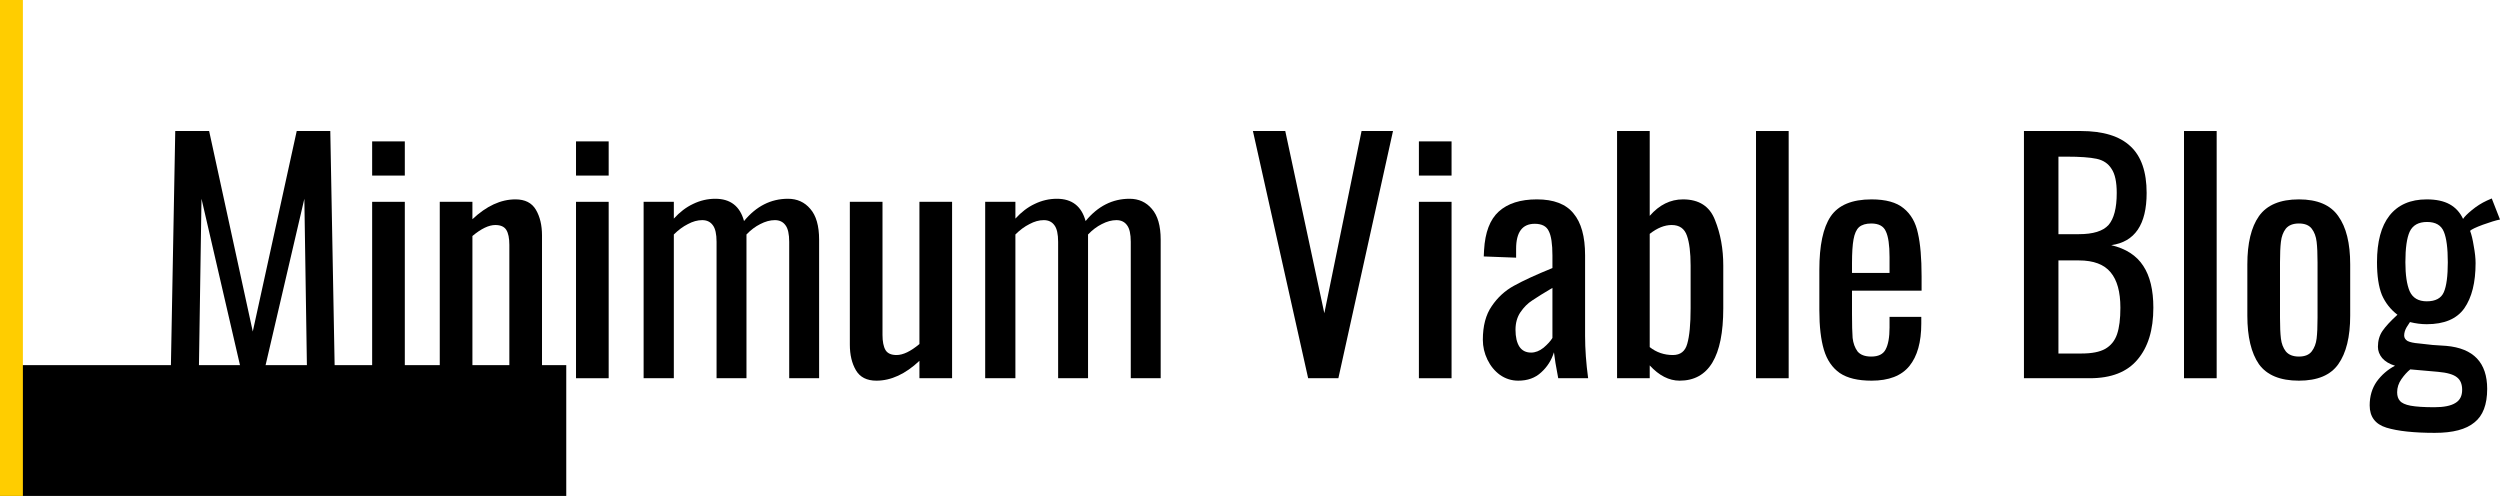 <?xml version="1.0" encoding="UTF-8" standalone="no"?>
<!-- Created with Inkscape (http://www.inkscape.org/) -->

<svg
   xmlns:dc="http://purl.org/dc/elements/1.1/"
   xmlns:cc="http://creativecommons.org/ns#"
   xmlns:rdf="http://www.w3.org/1999/02/22-rdf-syntax-ns#"
   xmlns:svg="http://www.w3.org/2000/svg"
   xmlns="http://www.w3.org/2000/svg"
   xmlns:sodipodi="http://sodipodi.sourceforge.net/DTD/sodipodi-0.dtd"
   xmlns:inkscape="http://www.inkscape.org/namespaces/inkscape"
   width="184.942mm"
   height="36.689mm"
   viewBox="0 0 655.305 130"
   id="svg2"
   version="1.1"
   inkscape:version="0.91 r"
   sodipodi:docname="blog.svg">
  <defs
     id="defs4" />
  <sodipodi:namedview
     id="base"
     pagecolor="#ffffff"
     bordercolor="#666666"
     borderopacity="1.0"
     inkscape:pageopacity="0.0"
     inkscape:pageshadow="2"
     inkscape:zoom="0.7"
     inkscape:cx="244.60642"
     inkscape:cy="11.042659"
     inkscape:document-units="px"
     inkscape:current-layer="layer1"
     showgrid="false"
     fit-margin-top="0"
     fit-margin-left="0"
     fit-margin-right="0"
     fit-margin-bottom="0"
     inkscape:window-width="1600"
     inkscape:window-height="848"
     inkscape:window-x="0"
     inkscape:window-y="0"
     inkscape:window-maximized="1" />
  <g
     inkscape:label="Layer 1"
     inkscape:groupmode="layer"
     id="layer1"
     transform="translate(-63,-150.934)">
    <g
       style="font-style:normal;font-weight:normal;font-size:40px;line-height:125%;font-family:sans-serif;letter-spacing:0px;word-spacing:0px;fill:#000000;fill-opacity:1;stroke:none;stroke-width:1px;stroke-linecap:butt;stroke-linejoin:miter;stroke-opacity:1"
       id="text3336">
      <path
         d="m 108.937,185.276 8.88,0 11.44,52.56 11.52,-52.56 8.8,0 1.2,64.8 -7.28,0 -0.72,-47.04 -10.96,47.04 -5.12,0 -10.88,-47.04 -0.72,47.04 -7.36,0 1.2,-64.8 z"
         style="font-style:normal;font-variant:normal;font-weight:normal;font-stretch:normal;font-size:80px;font-family:Oswald;-inkscape-font-specification:Oswald"
         id="path3341" />
      <path
         d="m 160.55,187.996 8.56,0 0,8.96 -8.56,0 0,-8.96 z m 0,15.84 8.56,0 0,46.24 -8.56,0 0,-46.24 z"
         style="font-style:normal;font-variant:normal;font-weight:normal;font-stretch:normal;font-size:80px;font-family:Oswald;-inkscape-font-specification:Oswald"
         id="path3343" />
      <path
         d="m 178.271,203.836 8.56,0 0,4.56 q 5.52,-5.2 11.28,-5.2 3.76,0 5.36,2.72 1.6,2.72 1.6,6.72 l 0,37.44 -8.56,0 0,-34.96 q 0,-2.64 -0.8,-3.92 -0.8,-1.28 -2.88,-1.28 -2.56,0 -6,2.88 l 0,37.28 -8.56,0 0,-46.24 z"
         style="font-style:normal;font-variant:normal;font-weight:normal;font-stretch:normal;font-size:80px;font-family:Oswald;-inkscape-font-specification:Oswald"
         id="path3345" />
      <path
         d="m 213.987,187.996 8.56,0 0,8.96 -8.56,0 0,-8.96 z m 0,15.84 8.56,0 0,46.24 -8.56,0 0,-46.24 z"
         style="font-style:normal;font-variant:normal;font-weight:normal;font-stretch:normal;font-size:80px;font-family:Oswald;-inkscape-font-specification:Oswald"
         id="path3347" />
      <path
         d="m 231.708,203.836 7.92,0 0,4.4 q 2.32,-2.56 5.04,-3.84 2.8,-1.36 5.84,-1.36 5.92,0 7.52,5.84 4.8,-5.84 11.52,-5.84 3.6,0 5.84,2.64 2.32,2.64 2.32,8.08 l 0,36.32 -7.84,0 0,-35.76 q 0,-3.04 -0.96,-4.32 -0.96,-1.36 -2.8,-1.36 -1.84,0 -3.84,1.04 -1.92,0.96 -3.6,2.72 l 0,1.36 0,36.32 -7.84,0 0,-35.76 q 0,-3.04 -0.96,-4.32 -0.96,-1.36 -2.8,-1.36 -1.84,0 -3.76,1.04 -1.92,0.96 -3.68,2.72 l 0,37.68 -7.92,0 0,-46.24 z"
         style="font-style:normal;font-variant:normal;font-weight:normal;font-stretch:normal;font-size:80px;font-family:Oswald;-inkscape-font-specification:Oswald"
         id="path3349" />
      <path
         d="m 292.723,250.716 q -3.76,0 -5.36,-2.72 -1.6,-2.72 -1.6,-6.72 l 0,-37.44 8.56,0 0,34.88 q 0,2.64 0.8,4 0.8,1.28 2.88,1.28 2.56,0 6,-2.88 l 0,-37.28 8.56,0 0,46.24 -8.56,0 0,-4.56 q -5.52,5.2 -11.28,5.2 z"
         style="font-style:normal;font-variant:normal;font-weight:normal;font-stretch:normal;font-size:80px;font-family:Oswald;-inkscape-font-specification:Oswald"
         id="path3351" />
      <path
         d="m 321.24,203.836 7.92,0 0,4.4 q 2.32,-2.56 5.04,-3.84 2.8,-1.36 5.84,-1.36 5.92,0 7.52,5.84 4.8,-5.84 11.52,-5.84 3.6,0 5.84,2.64 2.32,2.64 2.32,8.08 l 0,36.32 -7.84,0 0,-35.76 q 0,-3.04 -0.96,-4.32 -0.96,-1.36 -2.8,-1.36 -1.84,0 -3.84,1.04 -1.92,0.96 -3.6,2.72 l 0,1.36 0,36.32 -7.84,0 0,-35.76 q 0,-3.04 -0.96,-4.32 -0.96,-1.36 -2.8,-1.36 -1.84,0 -3.76,1.04 -1.92,0.96 -3.68,2.72 l 0,37.68 -7.92,0 0,-46.24 z"
         style="font-style:normal;font-variant:normal;font-weight:normal;font-stretch:normal;font-size:80px;font-family:Oswald;-inkscape-font-specification:Oswald"
         id="path3353" />
      <path
         d="m 391.416,185.276 8.48,0 10.24,47.76 9.76,-47.76 8.24,0 -14.32,64.8 -7.92,0 -14.48,-64.8 z"
         style="font-style:normal;font-variant:normal;font-weight:normal;font-stretch:normal;font-size:80px;font-family:Oswald;-inkscape-font-specification:Oswald"
         id="path3355" />
      <path
         d="m 434.925,187.996 8.56,0 0,8.96 -8.56,0 0,-8.96 z m 0,15.84 8.56,0 0,46.24 -8.56,0 0,-46.24 z"
         style="font-style:normal;font-variant:normal;font-weight:normal;font-stretch:normal;font-size:80px;font-family:Oswald;-inkscape-font-specification:Oswald"
         id="path3357" />
      <path
         d="m 460.966,250.716 q -2.64,0 -4.8,-1.52 -2.08,-1.52 -3.28,-4 -1.2,-2.48 -1.2,-5.2 0,-5.44 2.32,-8.8 2.32,-3.44 5.84,-5.36 3.6,-2 10.08,-4.64 l 0,-3.28 q 0,-4.56 -0.96,-6.4 -0.88,-1.92 -3.68,-1.92 -4.88,0 -4.88,6.56 l 0,2.32 -8.48,-0.32 0.08,-1.68 q 0.4,-6.96 3.84,-10.08 3.52,-3.2 10,-3.2 6.64,0 9.6,3.68 3.04,3.6 3.04,10.96 l 0,21.12 q 0,5.2 0.8,11.12 l -7.84,0 q -0.88,-4.56 -1.12,-6.8 -0.96,3.12 -3.36,5.28 -2.32,2.16 -6,2.16 z m 3.36,-7.36 q 1.68,0 3.28,-1.28 1.6,-1.36 2.32,-2.56 l 0,-13.12 q -3.52,2.08 -5.28,3.28 -1.76,1.12 -3.12,3.12 -1.28,1.92 -1.28,4.56 0,2.88 1.04,4.48 1.04,1.52 3.04,1.52 z"
         style="font-style:normal;font-variant:normal;font-weight:normal;font-stretch:normal;font-size:80px;font-family:Oswald;-inkscape-font-specification:Oswald"
         id="path3359" />
      <path
         d="m 503.268,250.716 q -4.16,0 -7.84,-4 l 0,3.36 -8.56,0 0,-64.8 8.56,0 0,22.24 q 3.76,-4.32 8.72,-4.32 6.32,0 8.4,5.44 2.16,5.36 2.16,11.92 l 0,11.2 q 0,18.96 -11.44,18.96 z m -1.76,-6.72 q 2.96,0 3.76,-2.96 0.88,-3.04 0.88,-9.28 l 0,-11.2 q 0,-5.12 -0.96,-7.84 -0.96,-2.8 -4,-2.8 -2.8,0 -5.76,2.32 l 0,29.68 q 2.64,2.08 6.08,2.08 z"
         style="font-style:normal;font-variant:normal;font-weight:normal;font-stretch:normal;font-size:80px;font-family:Oswald;-inkscape-font-specification:Oswald"
         id="path3361" />
      <path
         d="m 523.29,185.276 8.56,0 0,64.8 -8.56,0 0,-64.8 z"
         style="font-style:normal;font-variant:normal;font-weight:normal;font-stretch:normal;font-size:80px;font-family:Oswald;-inkscape-font-specification:Oswald"
         id="path3363" />
      <path
         d="m 553.571,250.716 q -5.36,0 -8.32,-2 -2.96,-2.08 -4.16,-6.08 -1.2,-4 -1.2,-10.4 l 0,-10.56 q 0,-9.6 2.96,-14 3.04,-4.48 10.72,-4.48 5.6,0 8.4,2.32 2.88,2.32 3.76,6.56 0.96,4.16 0.96,11.28 l 0,3.76 -18.24,0 0,6.16 q 0,4.16 0.16,6.24 0.24,2.08 1.28,3.52 1.12,1.36 3.6,1.36 2.8,0 3.76,-1.84 1.04,-1.92 1.04,-5.76 l 0,-2.8 8.32,0 0,1.76 q 0,7.28 -3.12,11.12 -3.12,3.84 -9.92,3.84 z m 4.72,-28.24 0,-4.16 q 0,-4.72 -0.96,-6.72 -0.88,-2.08 -3.84,-2.08 -2.08,0 -3.2,0.96 -1.04,0.96 -1.44,3.2 -0.4,2.16 -0.4,6.32 l 0,2.48 9.84,0 z"
         style="font-style:normal;font-variant:normal;font-weight:normal;font-stretch:normal;font-size:80px;font-family:Oswald;-inkscape-font-specification:Oswald"
         id="path3365" />
      <path
         d="m 593.522,185.276 14.88,0 q 8.8,0 13.04,4 4.24,3.92 4.24,12.24 0,12.4 -9.28,13.68 5.76,1.36 8.4,5.44 2.64,4 2.64,10.96 0,8.72 -4.16,13.6 -4.08,4.88 -12.48,4.88 l -17.28,0 0,-64.8 z m 14.4,27.04 q 5.6,0 7.76,-2.4 2.16,-2.48 2.16,-8.4 0,-4.32 -1.36,-6.32 -1.28,-2.08 -3.92,-2.64 -2.64,-0.56 -7.84,-0.56 l -2.16,0 0,20.32 5.36,0 z m 0.72,31.28 q 4,0 6.16,-1.2 2.24,-1.28 3.12,-3.84 0.88,-2.56 0.88,-6.96 0,-6.24 -2.56,-9.28 -2.56,-3.12 -8.32,-3.12 l -5.36,0 0,24.4 6.08,0 z"
         style="font-style:normal;font-variant:normal;font-weight:normal;font-stretch:normal;font-size:80px;font-family:Oswald;-inkscape-font-specification:Oswald"
         id="path3367" />
      <path
         d="m 635.477,185.276 8.56,0 0,64.8 -8.56,0 0,-64.8 z"
         style="font-style:normal;font-variant:normal;font-weight:normal;font-stretch:normal;font-size:80px;font-family:Oswald;-inkscape-font-specification:Oswald"
         id="path3369" />
      <path
         d="m 665.598,250.716 q -7.36,0 -10.48,-4.32 -3.04,-4.4 -3.04,-12.72 l 0,-13.44 q 0,-8.32 3.04,-12.64 3.12,-4.4 10.48,-4.4 7.28,0 10.32,4.4 3.12,4.32 3.12,12.64 l 0,13.44 q 0,8.32 -3.12,12.72 -3.04,4.32 -10.32,4.32 z m 0,-6.32 q 2.32,0 3.36,-1.36 1.04,-1.36 1.28,-3.36 0.24,-2 0.24,-5.44 l 0,-14.48 q 0,-3.44 -0.24,-5.44 -0.24,-2.08 -1.28,-3.44 -1.04,-1.36 -3.36,-1.36 -2.32,0 -3.44,1.36 -1.04,1.36 -1.28,3.44 -0.24,2 -0.24,5.44 l 0,14.48 q 0,3.44 0.24,5.44 0.24,2 1.28,3.36 1.12,1.36 3.44,1.36 z"
         style="font-style:normal;font-variant:normal;font-weight:normal;font-stretch:normal;font-size:80px;font-family:Oswald;-inkscape-font-specification:Oswald"
         id="path3371" />
      <path
         d="m 701.265,264.396 q -8.24,0 -12.72,-1.36 -4.4,-1.36 -4.4,-5.84 0,-3.6 1.84,-6.24 1.92,-2.64 4.8,-4.16 -2.16,-0.64 -3.36,-2 -1.12,-1.36 -1.12,-2.96 0,-2.4 1.2,-4.16 1.2,-1.76 3.92,-4.24 -2.72,-2.08 -4.08,-5.2 -1.28,-3.2 -1.28,-8.56 0,-8.08 3.28,-12.24 3.36,-4.24 9.76,-4.24 3.68,0 6,1.28 2.32,1.28 3.52,3.84 0.56,-0.88 2.32,-2.32 1.84,-1.52 3.92,-2.48 l 1.28,-0.56 2.16,5.52 q -1.6,0.32 -4.48,1.36 -2.8,1.04 -3.36,1.6 0.56,1.44 0.96,4 0.48,2.56 0.48,4.48 0,7.6 -2.96,11.84 -2.96,4.16 -9.84,4.16 -2.16,0 -4.4,-0.56 -0.16,0.24 -0.88,1.36 -0.64,1.12 -0.64,2.16 0,0.88 0.88,1.44 0.96,0.48 2.96,0.64 1.2,0.16 3.6,0.4 2.48,0.16 3.6,0.24 10.72,0.96 10.72,11.28 0,6.16 -3.36,8.8 -3.28,2.72 -10.32,2.72 z m -2.16,-34.48 q 3.44,0 4.48,-2.4 1.04,-2.4 1.04,-7.84 0,-5.52 -1.04,-8 -1.04,-2.56 -4.4,-2.56 -3.36,0 -4.56,2.56 -1.12,2.48 -1.12,8 0,4.96 1.12,7.6 1.2,2.64 4.48,2.64 z m 2,27.76 q 3.76,0 5.52,-1.12 1.76,-1.04 1.76,-3.44 0,-2.24 -1.36,-3.28 -1.36,-1.12 -4.96,-1.44 l -7.28,-0.64 q -1.2,0.96 -2.32,2.56 -1.12,1.6 -1.12,3.44 0,1.44 0.72,2.24 0.72,0.88 2.8,1.28 2.16,0.4 6.24,0.4 z"
         style="font-style:normal;font-variant:normal;font-weight:normal;font-stretch:normal;font-size:80px;font-family:Oswald;-inkscape-font-specification:Oswald"
         id="path3373" />
    </g>
    <flowRoot
       xml:space="preserve"
       id="flowRoot3340"
       style="font-style:normal;font-weight:normal;font-size:40px;line-height:125%;font-family:sans-serif;letter-spacing:0px;word-spacing:0px;fill:#000000;fill-opacity:1;stroke:none;stroke-width:1px;stroke-linecap:butt;stroke-linejoin:miter;stroke-opacity:1"><flowRegion
         id="flowRegion3342"><rect
           id="rect3344"
           width="160"
           height="65.714"
           x="51.429"
           y="246.648" /></flowRegion><flowPara
         id="flowPara3346" /></flowRoot>    <path
       style="fill:none;fill-rule:evenodd;stroke:#ffcd00;stroke-width:6;stroke-linecap:butt;stroke-linejoin:miter;stroke-miterlimit:4;stroke-dasharray:none;stroke-opacity:1"
       d="m 66,150.934 0,130"
       id="path3348"
       inkscape:connector-curvature="0" />
  </g>
</svg>
